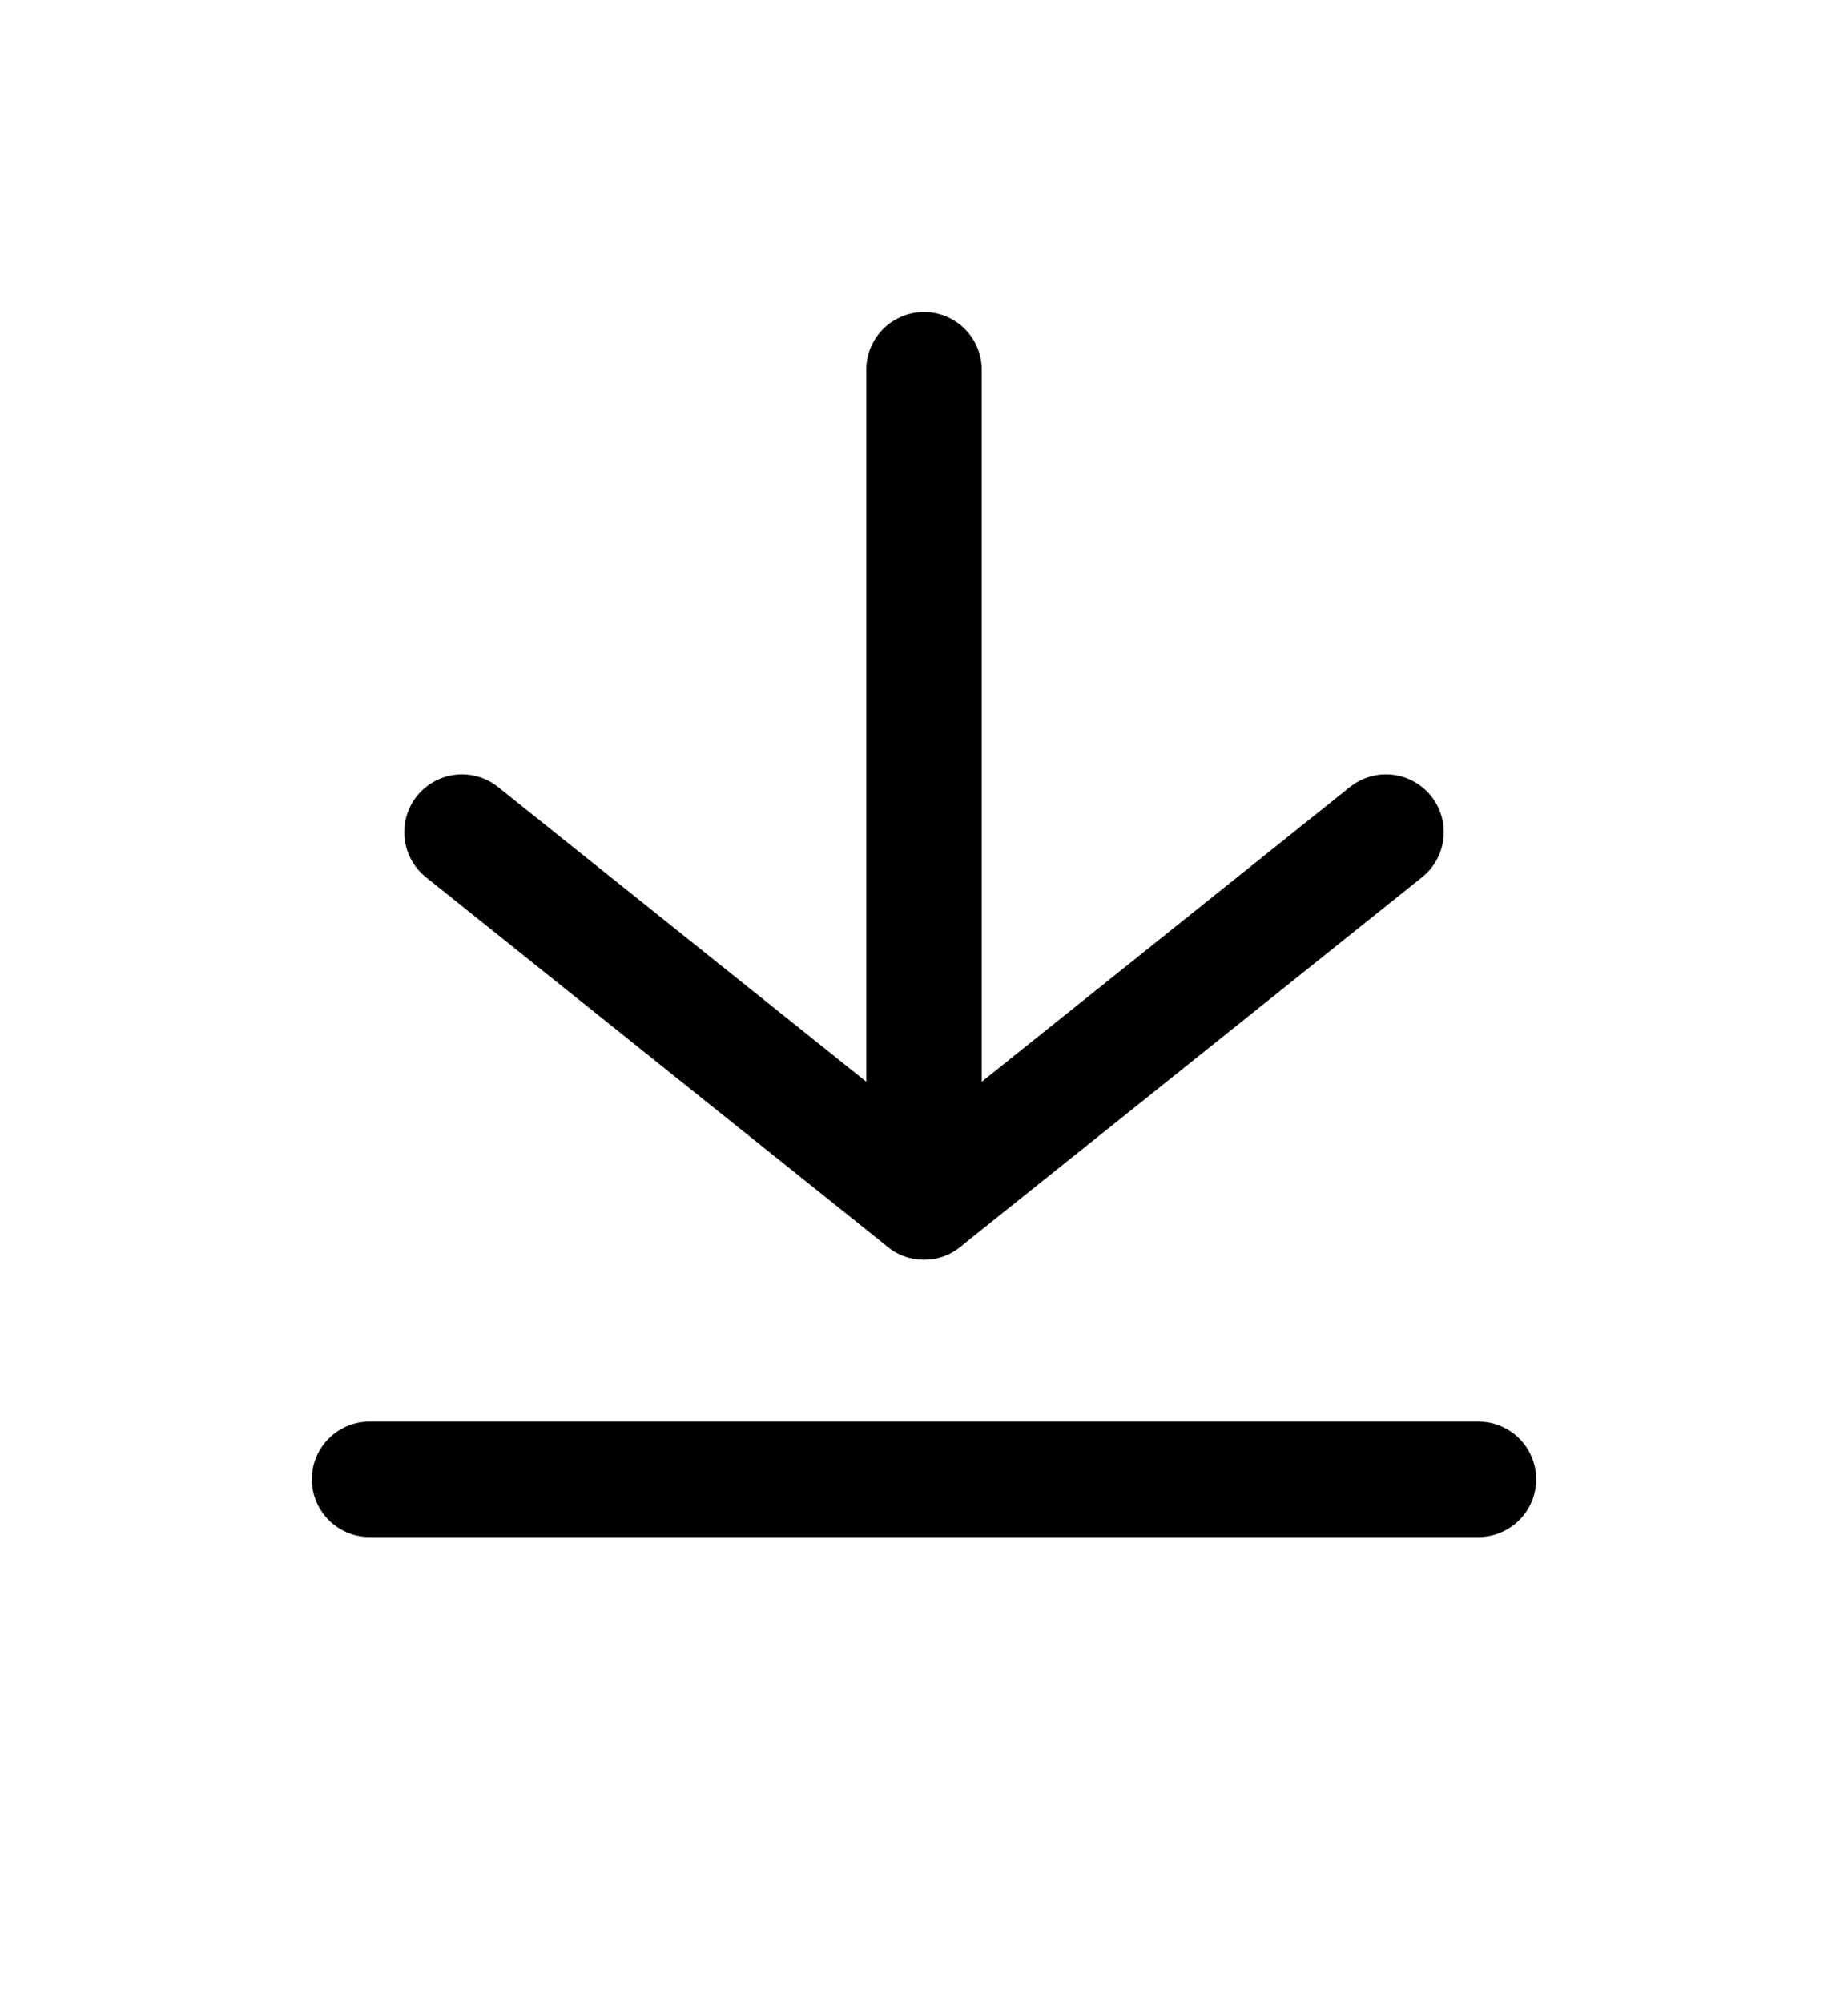 <svg width="24" height="26" viewBox="0 0 24 26" fill="none" xmlns="http://www.w3.org/2000/svg">
<path d="M12 4.8V15.6" stroke="black" stroke-width="1.5" stroke-linecap="round" stroke-linejoin="round"/>
<path d="M6 10.8L12 15.6L18 10.8" stroke="black" stroke-width="1.5" stroke-linecap="round" stroke-linejoin="round"/>
<path d="M4.8 19.2H19.2" stroke="black" stroke-width="1.5" stroke-linecap="round" stroke-linejoin="round"/>
</svg>
